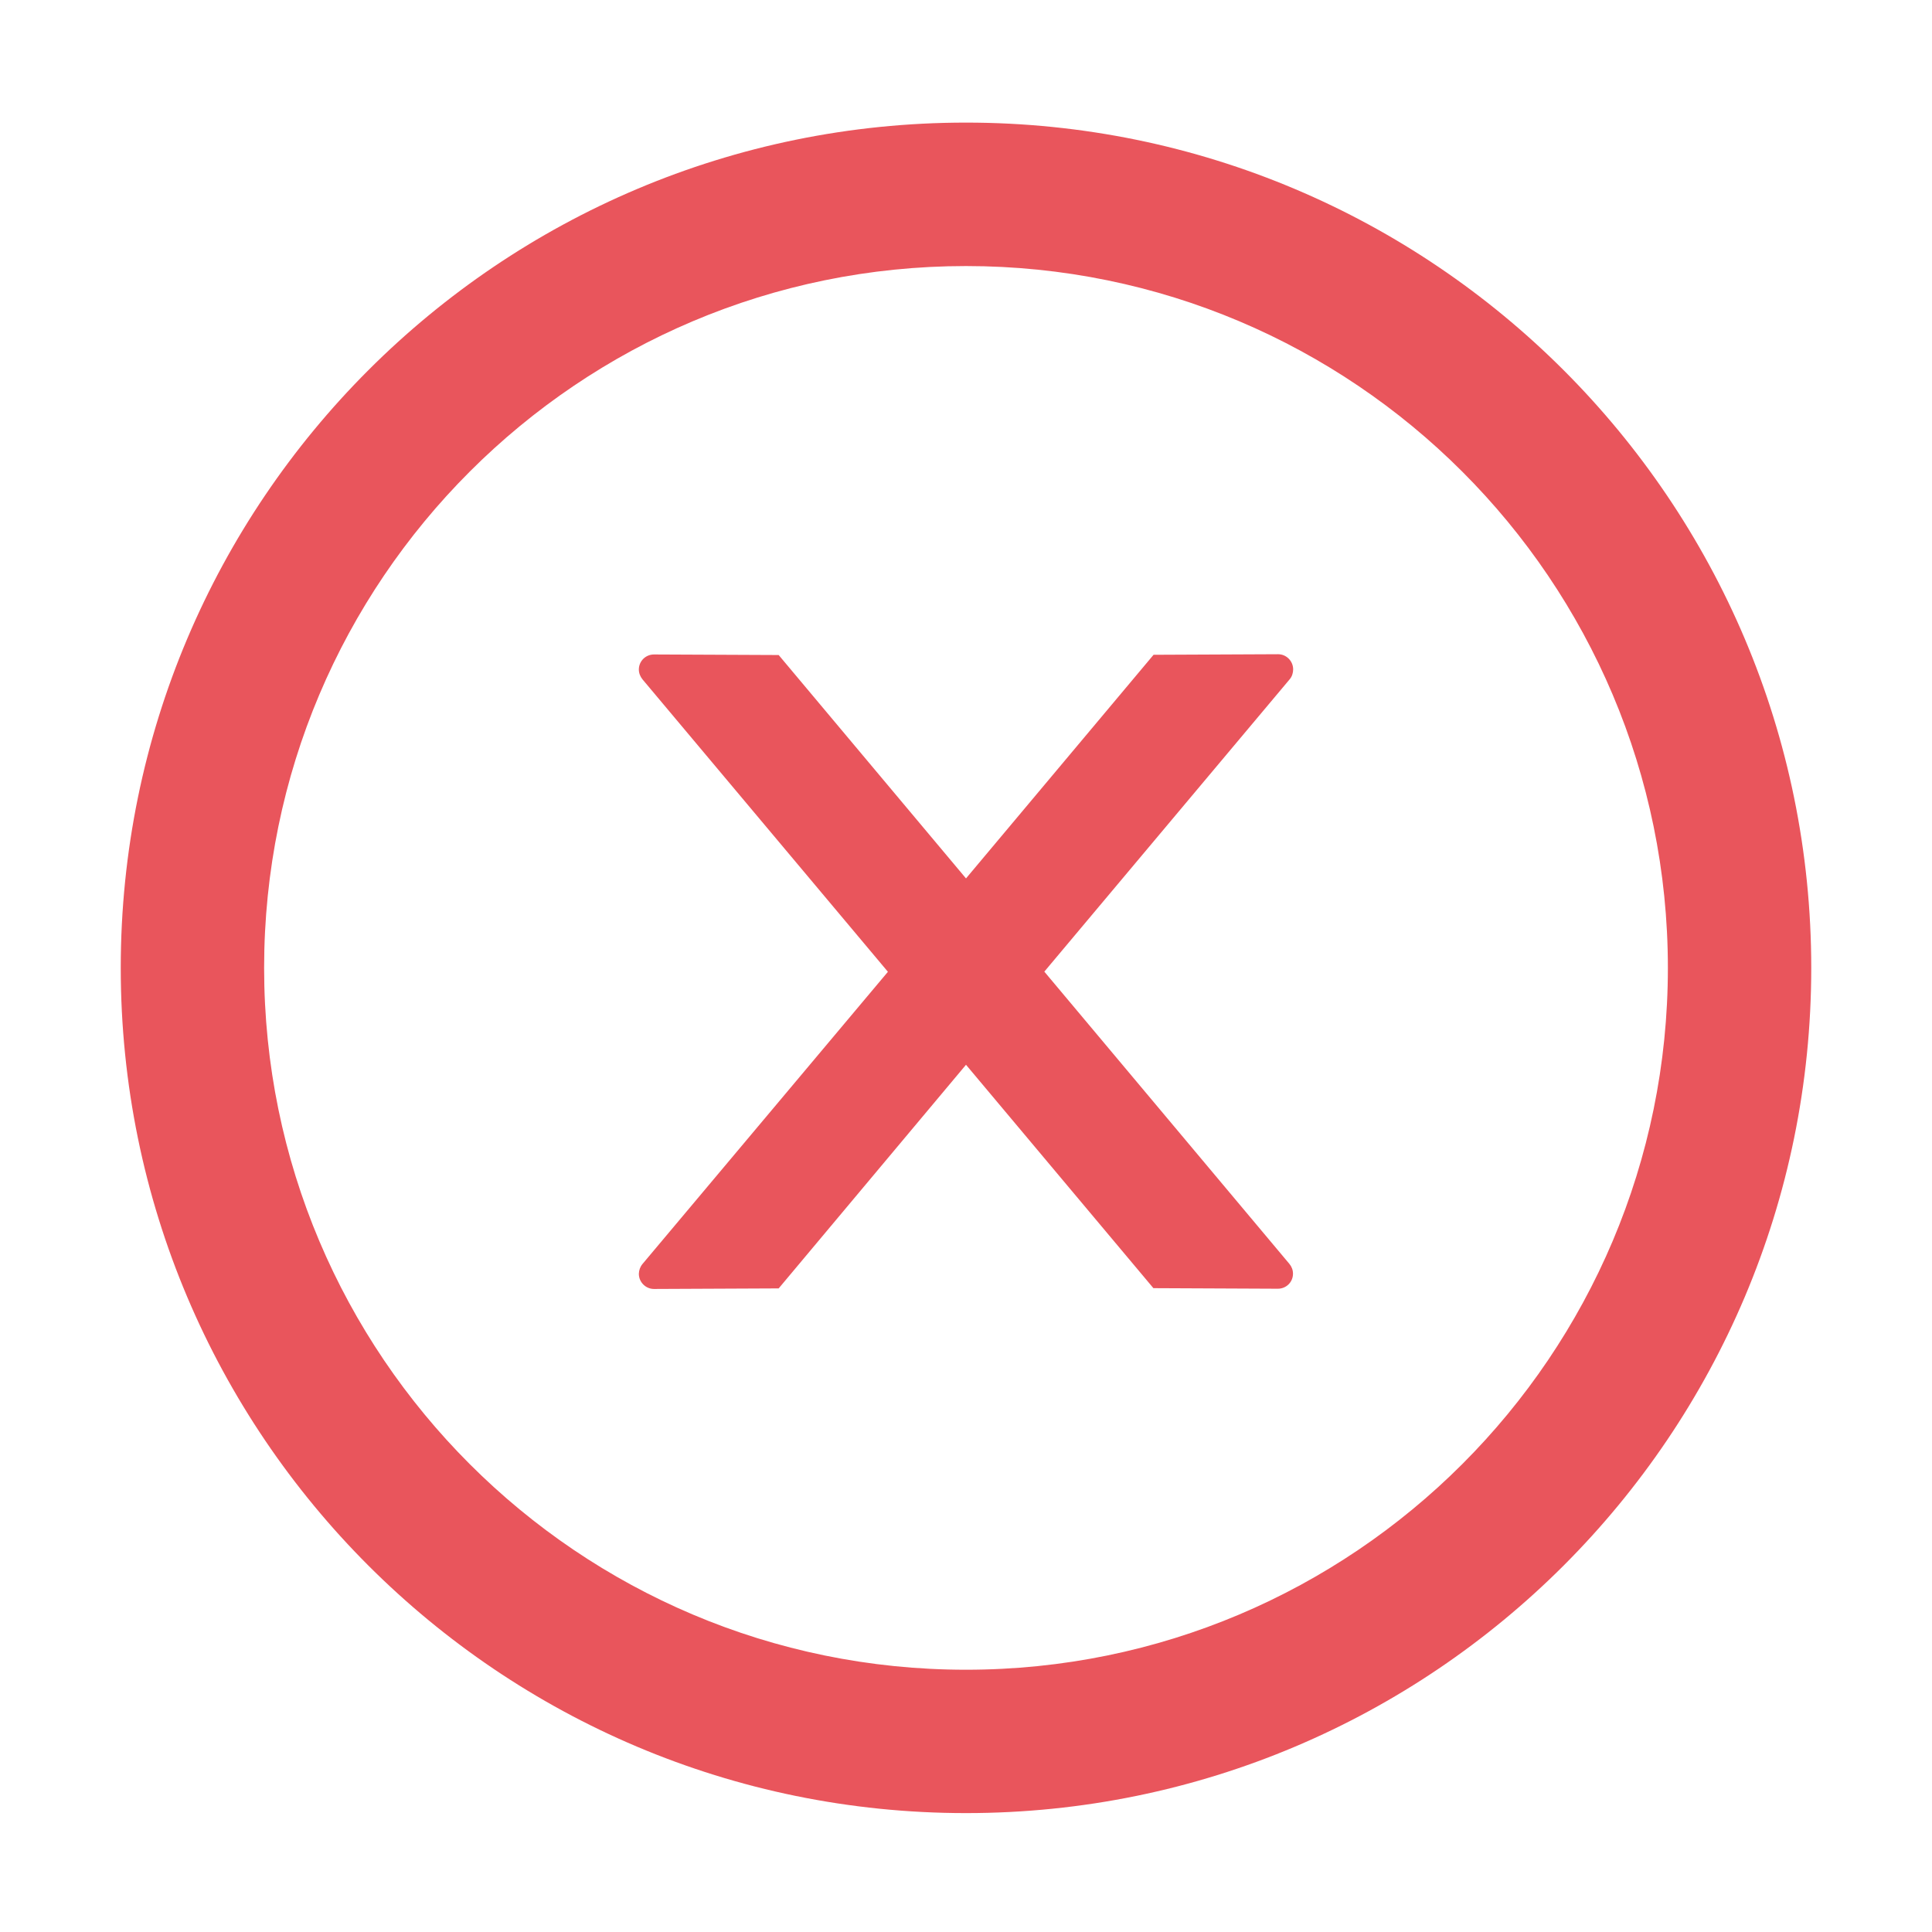 <svg viewBox="0 0 24 24" fill="none" xmlns="http://www.w3.org/2000/svg">
  <g id="root">
    <path d="M16.064 8.315C16.064 8.212 15.98 8.127 15.877 8.127L14.33 8.134L12 10.912L9.673 8.137L8.124 8.13C8.021 8.13 7.936 8.212 7.936 8.317C7.936 8.362 7.953 8.404 7.981 8.439L11.03 12.072L7.981 15.702C7.952 15.737 7.937 15.78 7.936 15.824C7.936 15.927 8.021 16.012 8.124 16.012L9.673 16.005L12 13.227L14.328 16.002L15.874 16.009C15.978 16.009 16.062 15.927 16.062 15.822C16.062 15.777 16.046 15.735 16.017 15.7L12.973 12.07L16.022 8.437C16.05 8.404 16.064 8.359 16.064 8.315Z" fill="#E9555C"/>
    <path d="M12 1.523C6.202 1.523 1.5 6.225 1.5 12.023C1.5 17.822 6.202 22.523 12 22.523C17.798 22.523 22.5 17.822 22.5 12.023C22.5 6.225 17.798 1.523 12 1.523ZM12 20.742C7.186 20.742 3.281 16.837 3.281 12.023C3.281 7.209 7.186 3.305 12 3.305C16.814 3.305 20.719 7.209 20.719 12.023C20.719 16.837 16.814 20.742 12 20.742Z" fill="#E9555C"/>
  </g>
</svg>
